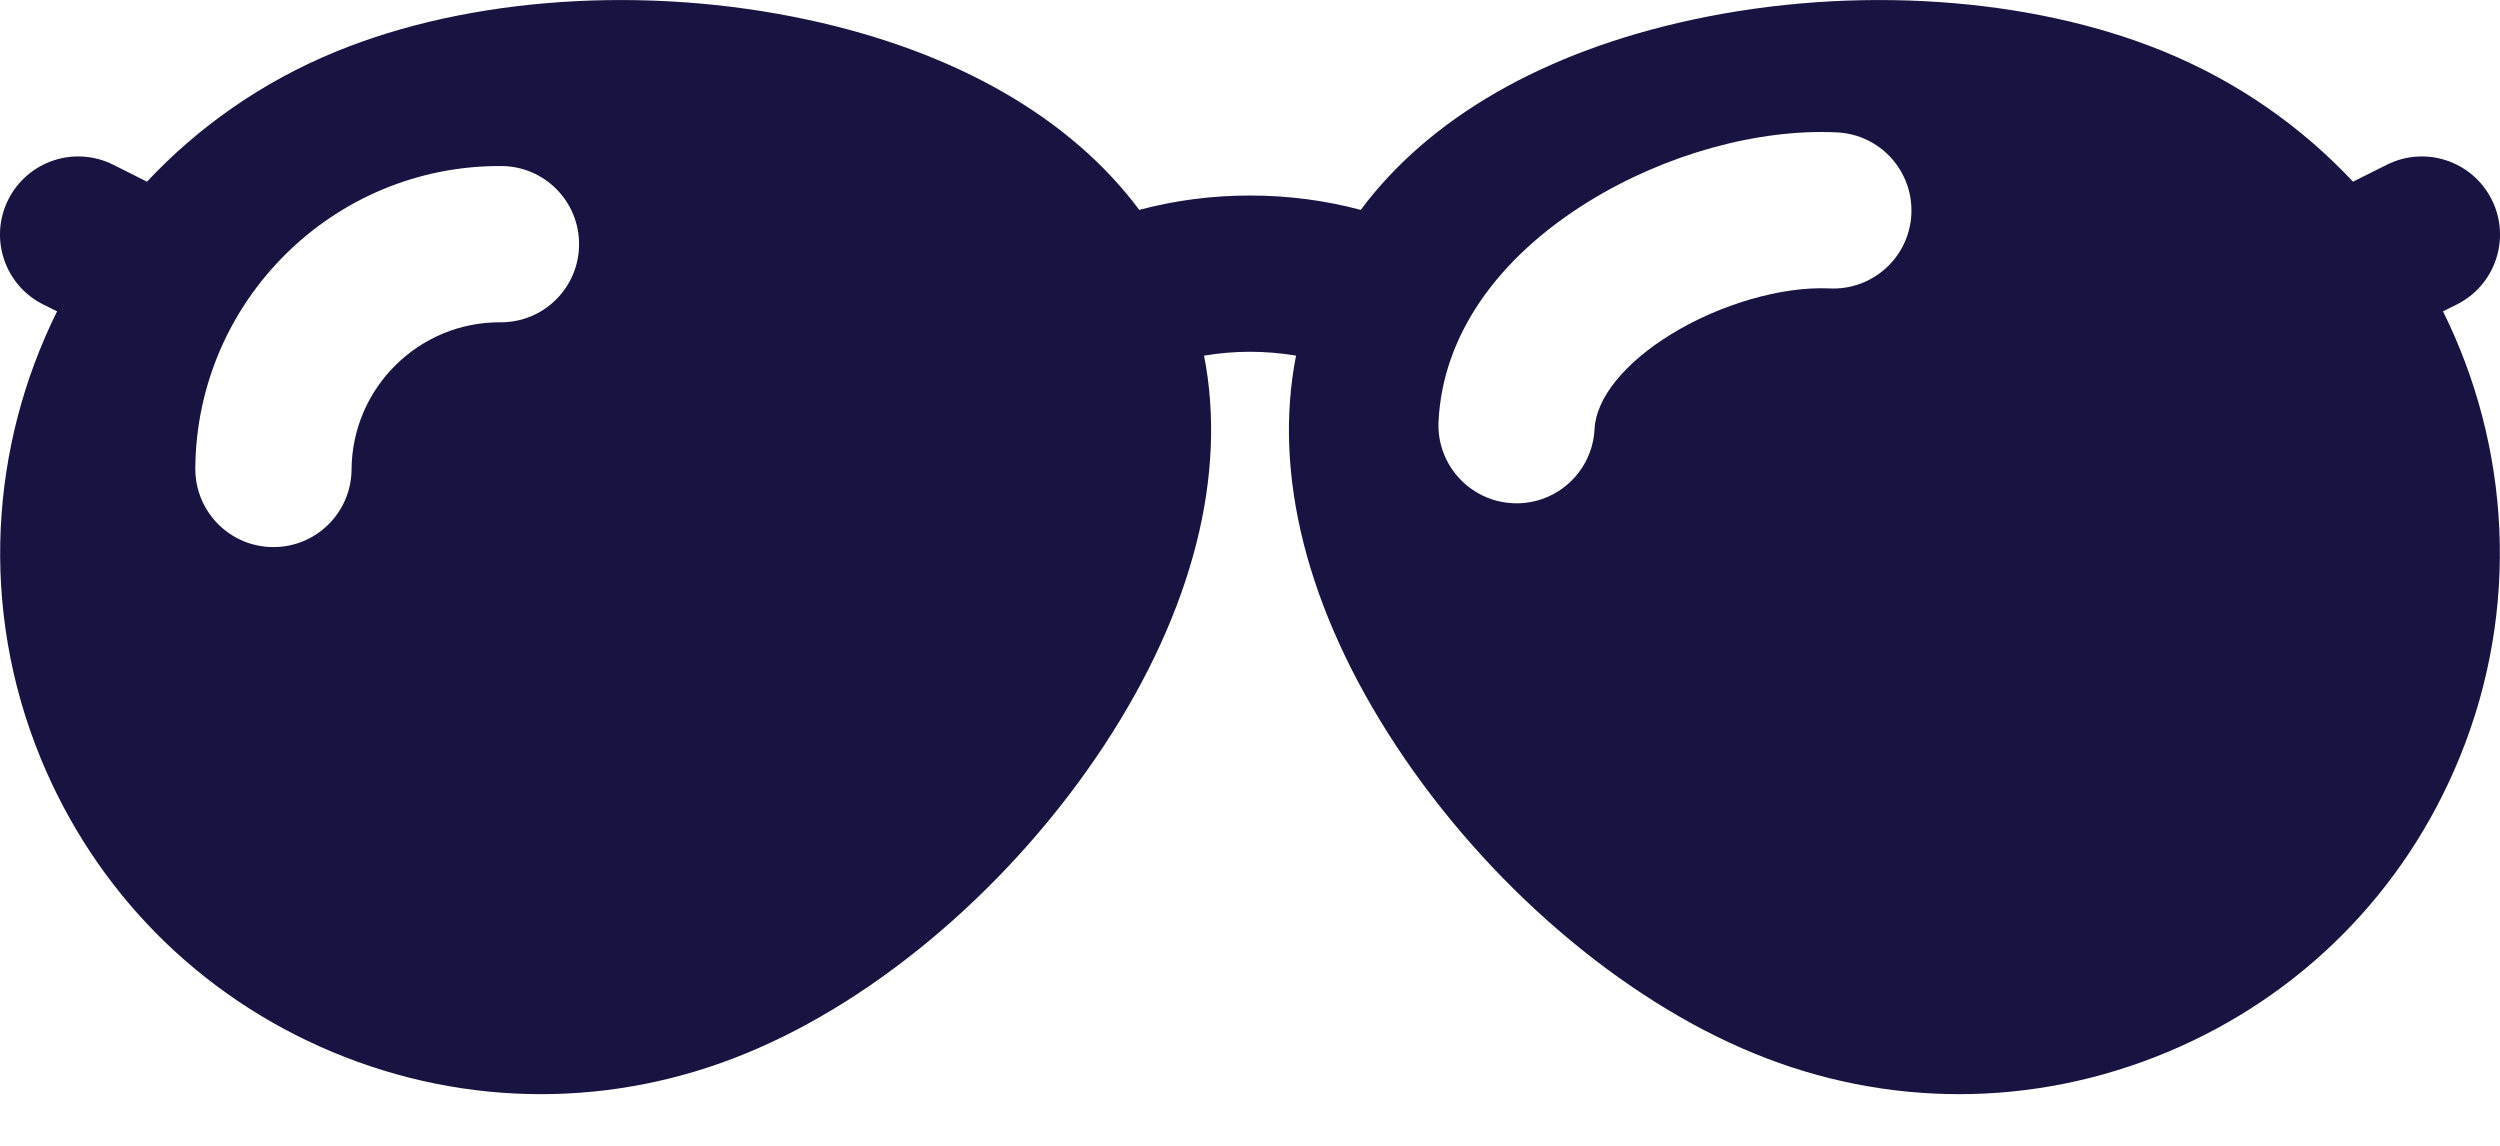 <svg width="24" height="11" viewBox="0 0 24 11" fill="none" xmlns="http://www.w3.org/2000/svg">
<path d="M23.585 2.923C23.956 2.738 24.106 2.287 23.921 1.917C23.735 1.546 23.285 1.396 22.915 1.581L22.589 1.744C22.095 1.217 21.484 0.786 20.774 0.495C19.492 -0.031 17.8 -0.145 16.248 0.189C14.82 0.496 13.72 1.133 13.063 2.015C12.719 1.923 12.363 1.877 12 1.877C11.637 1.877 11.281 1.923 10.937 2.015C10.28 1.133 9.18 0.496 7.752 0.189C6.2 -0.145 4.508 -0.031 3.226 0.495C2.516 0.786 1.905 1.217 1.411 1.744L1.086 1.581C0.715 1.396 0.265 1.546 0.079 1.917C-0.106 2.287 0.044 2.738 0.415 2.923L0.548 2.989C-0.094 4.282 -0.2 5.835 0.388 7.273C0.914 8.557 1.907 9.56 3.186 10.097C3.832 10.368 4.512 10.504 5.193 10.504C5.859 10.504 6.525 10.374 7.16 10.113C8.443 9.588 9.729 8.481 10.601 7.154C11.453 5.857 11.782 4.554 11.559 3.414C11.703 3.39 11.851 3.377 12 3.377C12.15 3.377 12.297 3.39 12.442 3.414C12.218 4.554 12.547 5.857 13.399 7.154C14.271 8.481 15.558 9.588 16.84 10.113C17.475 10.374 18.142 10.504 18.808 10.504C19.488 10.504 20.168 10.368 20.814 10.097C22.093 9.56 23.087 8.557 23.612 7.273C24.2 5.835 24.094 4.282 23.453 2.989L23.585 2.923ZM4.805 3.094C4.022 3.089 3.38 3.723 3.375 4.507C3.372 4.921 3.034 5.255 2.62 5.252C2.52 5.251 2.424 5.231 2.337 5.195C2.064 5.081 1.873 4.811 1.875 4.497C1.886 2.886 3.204 1.584 4.814 1.594C5.228 1.596 5.562 1.934 5.559 2.348C5.557 2.763 5.219 3.096 4.805 3.094ZM17.563 2.769C17.108 2.747 16.509 2.921 16.039 3.211C15.595 3.484 15.322 3.823 15.308 4.117C15.293 4.431 15.088 4.69 14.81 4.789C14.72 4.82 14.624 4.836 14.524 4.831C14.11 4.811 13.79 4.46 13.81 4.046C13.849 3.233 14.361 2.484 15.252 1.934C15.985 1.482 16.876 1.234 17.636 1.271C18.05 1.291 18.369 1.643 18.349 2.057C18.329 2.47 17.977 2.789 17.563 2.769Z" fill="#181441"/>
</svg>

